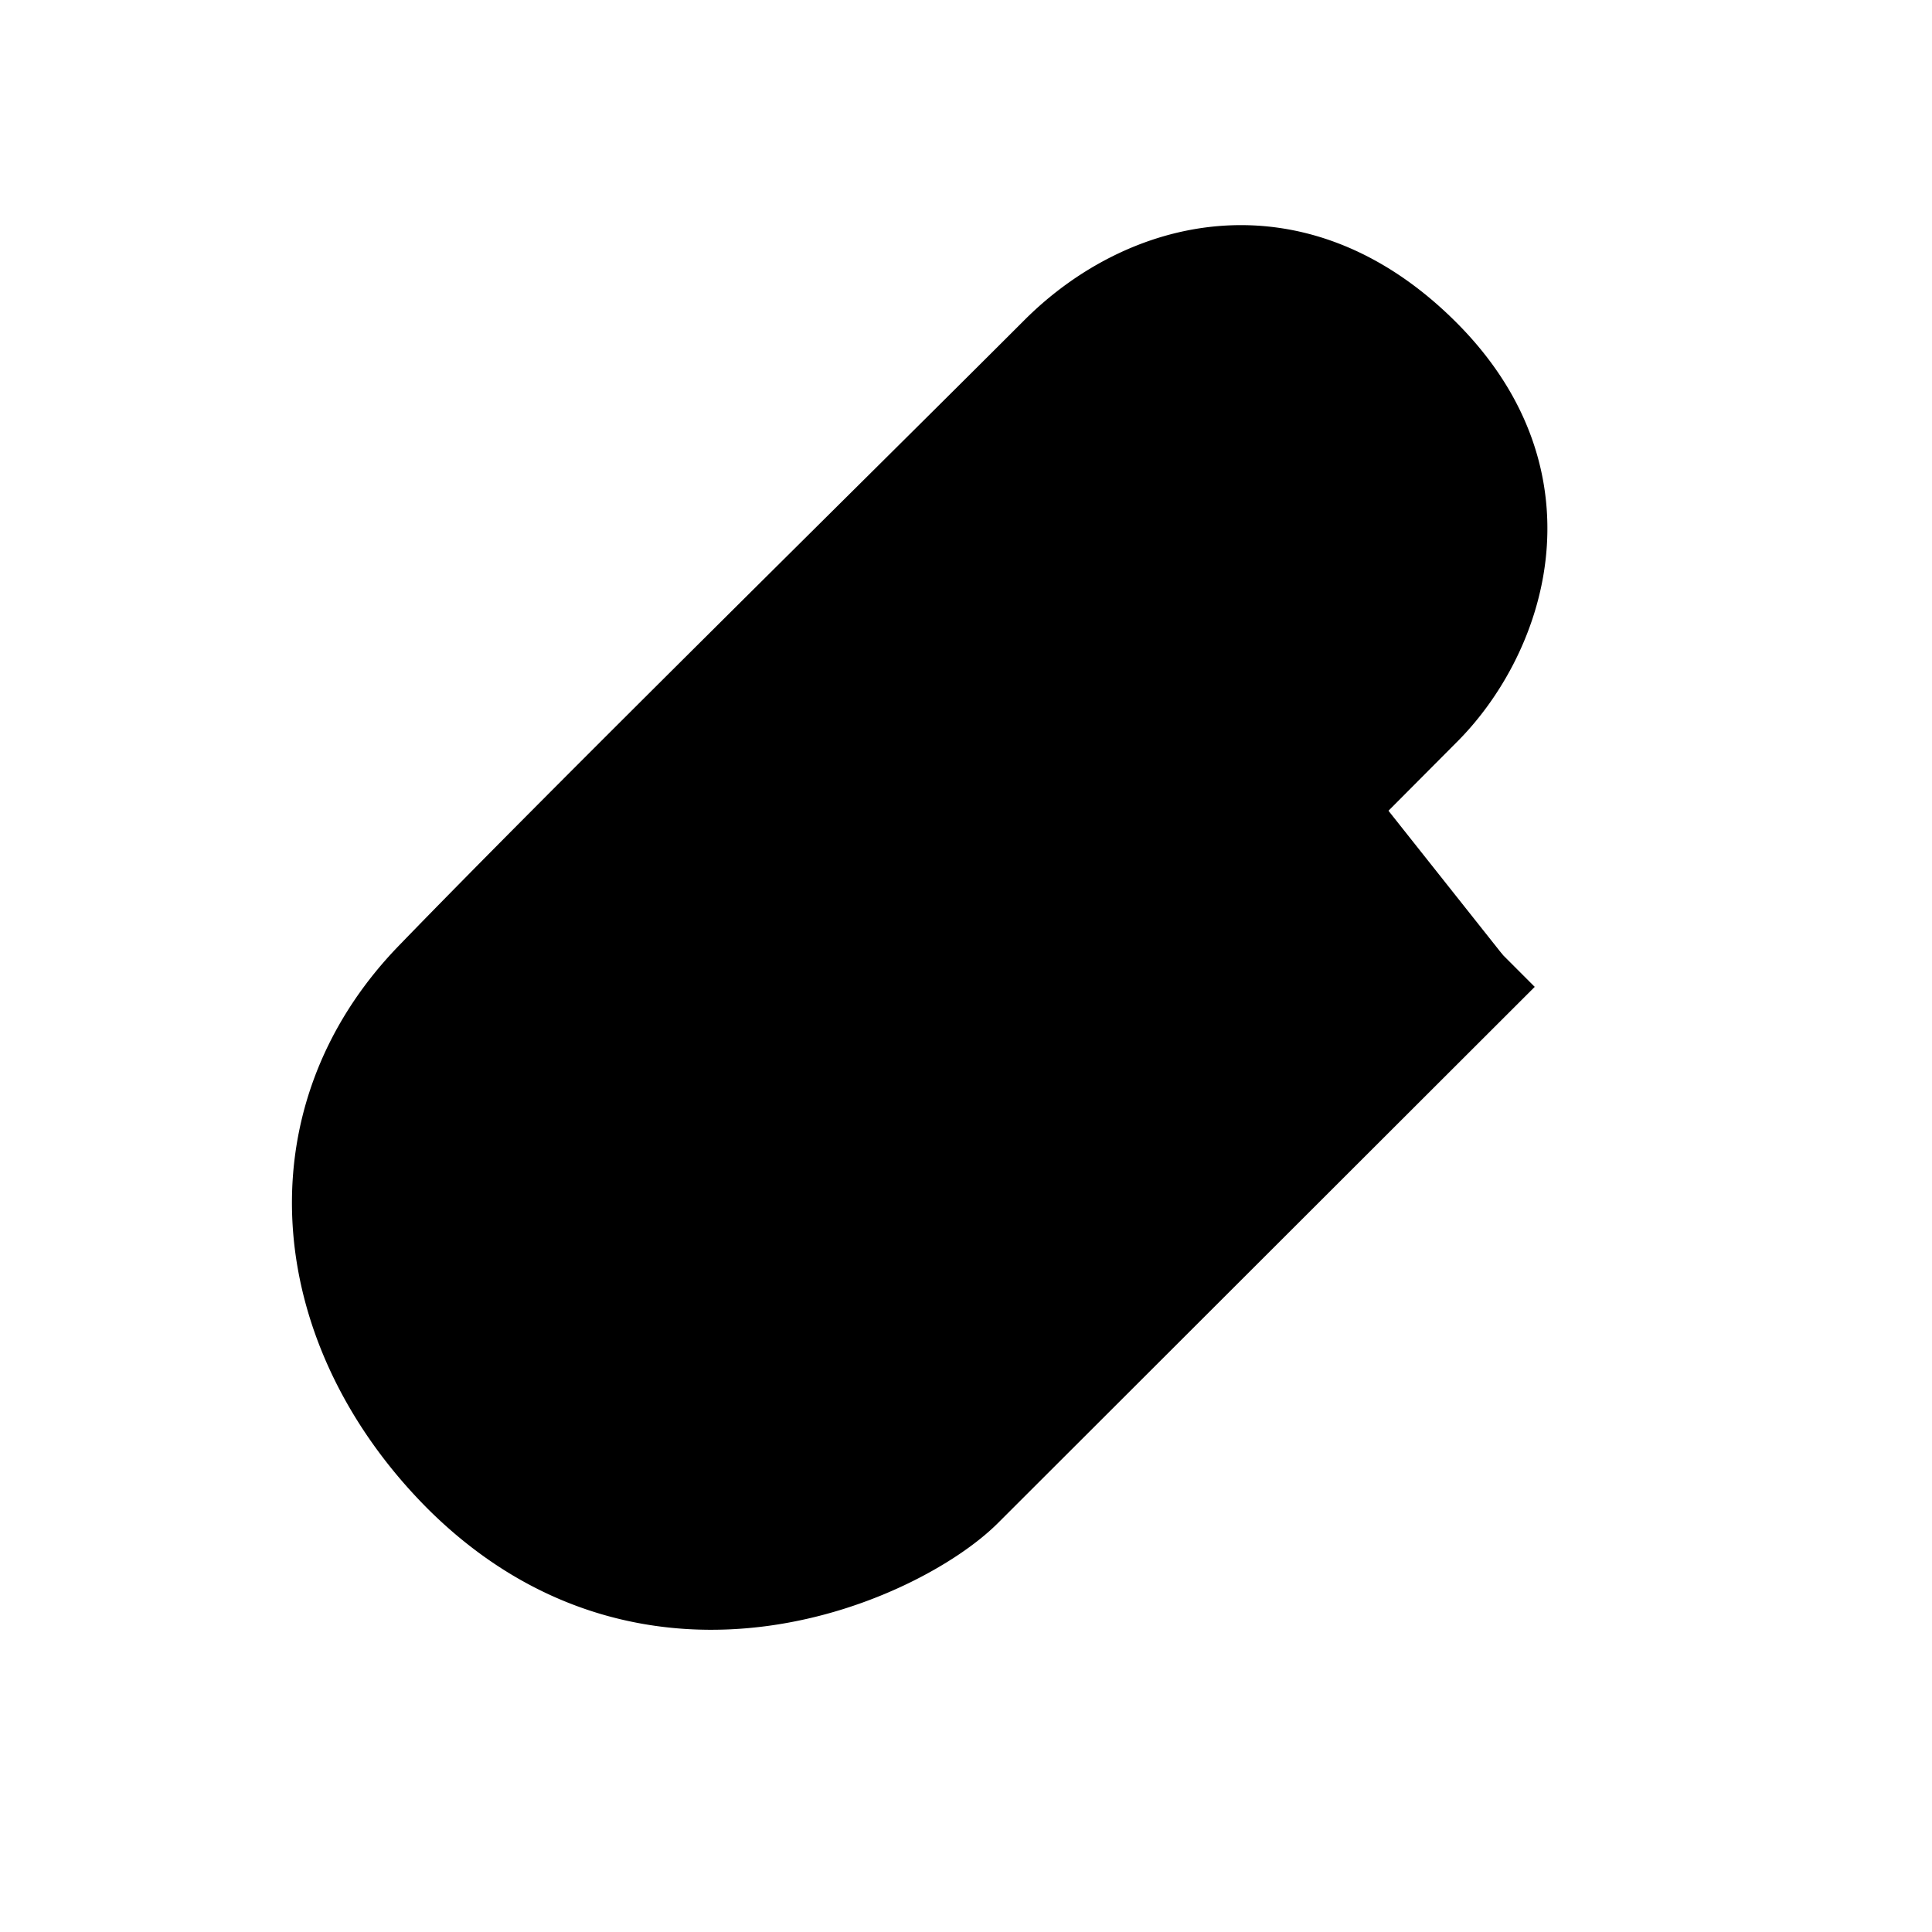 <?xml version="1.0" encoding="utf-8"?><!-- Uploaded to: SVG Repo, www.svgrepo.com, Generator: SVG Repo Mixer Tools -->
<svg width="800px" height="800px" viewBox="0 0 64 64" xmlns="http://www.w3.org/2000/svg" stroke-width="3" stroke="#000000" fill="currentColor"><path d="M49.78,31.63,32,49.39c-2.09,2.09-10.24,6-16.75-.45-4.84-4.84-5.64-11.75-.95-16.58,5-5.17,15.24-15.24,20.7-20.7,2.89-2.89,7.81-4.28,12.17.07s2.41,9.44,0,11.82L27.81,43a4.61,4.61,0,0,1-6.89-.06c-2.19-2.19-1.05-5.24.36-6.66l18-17.89"/></svg>